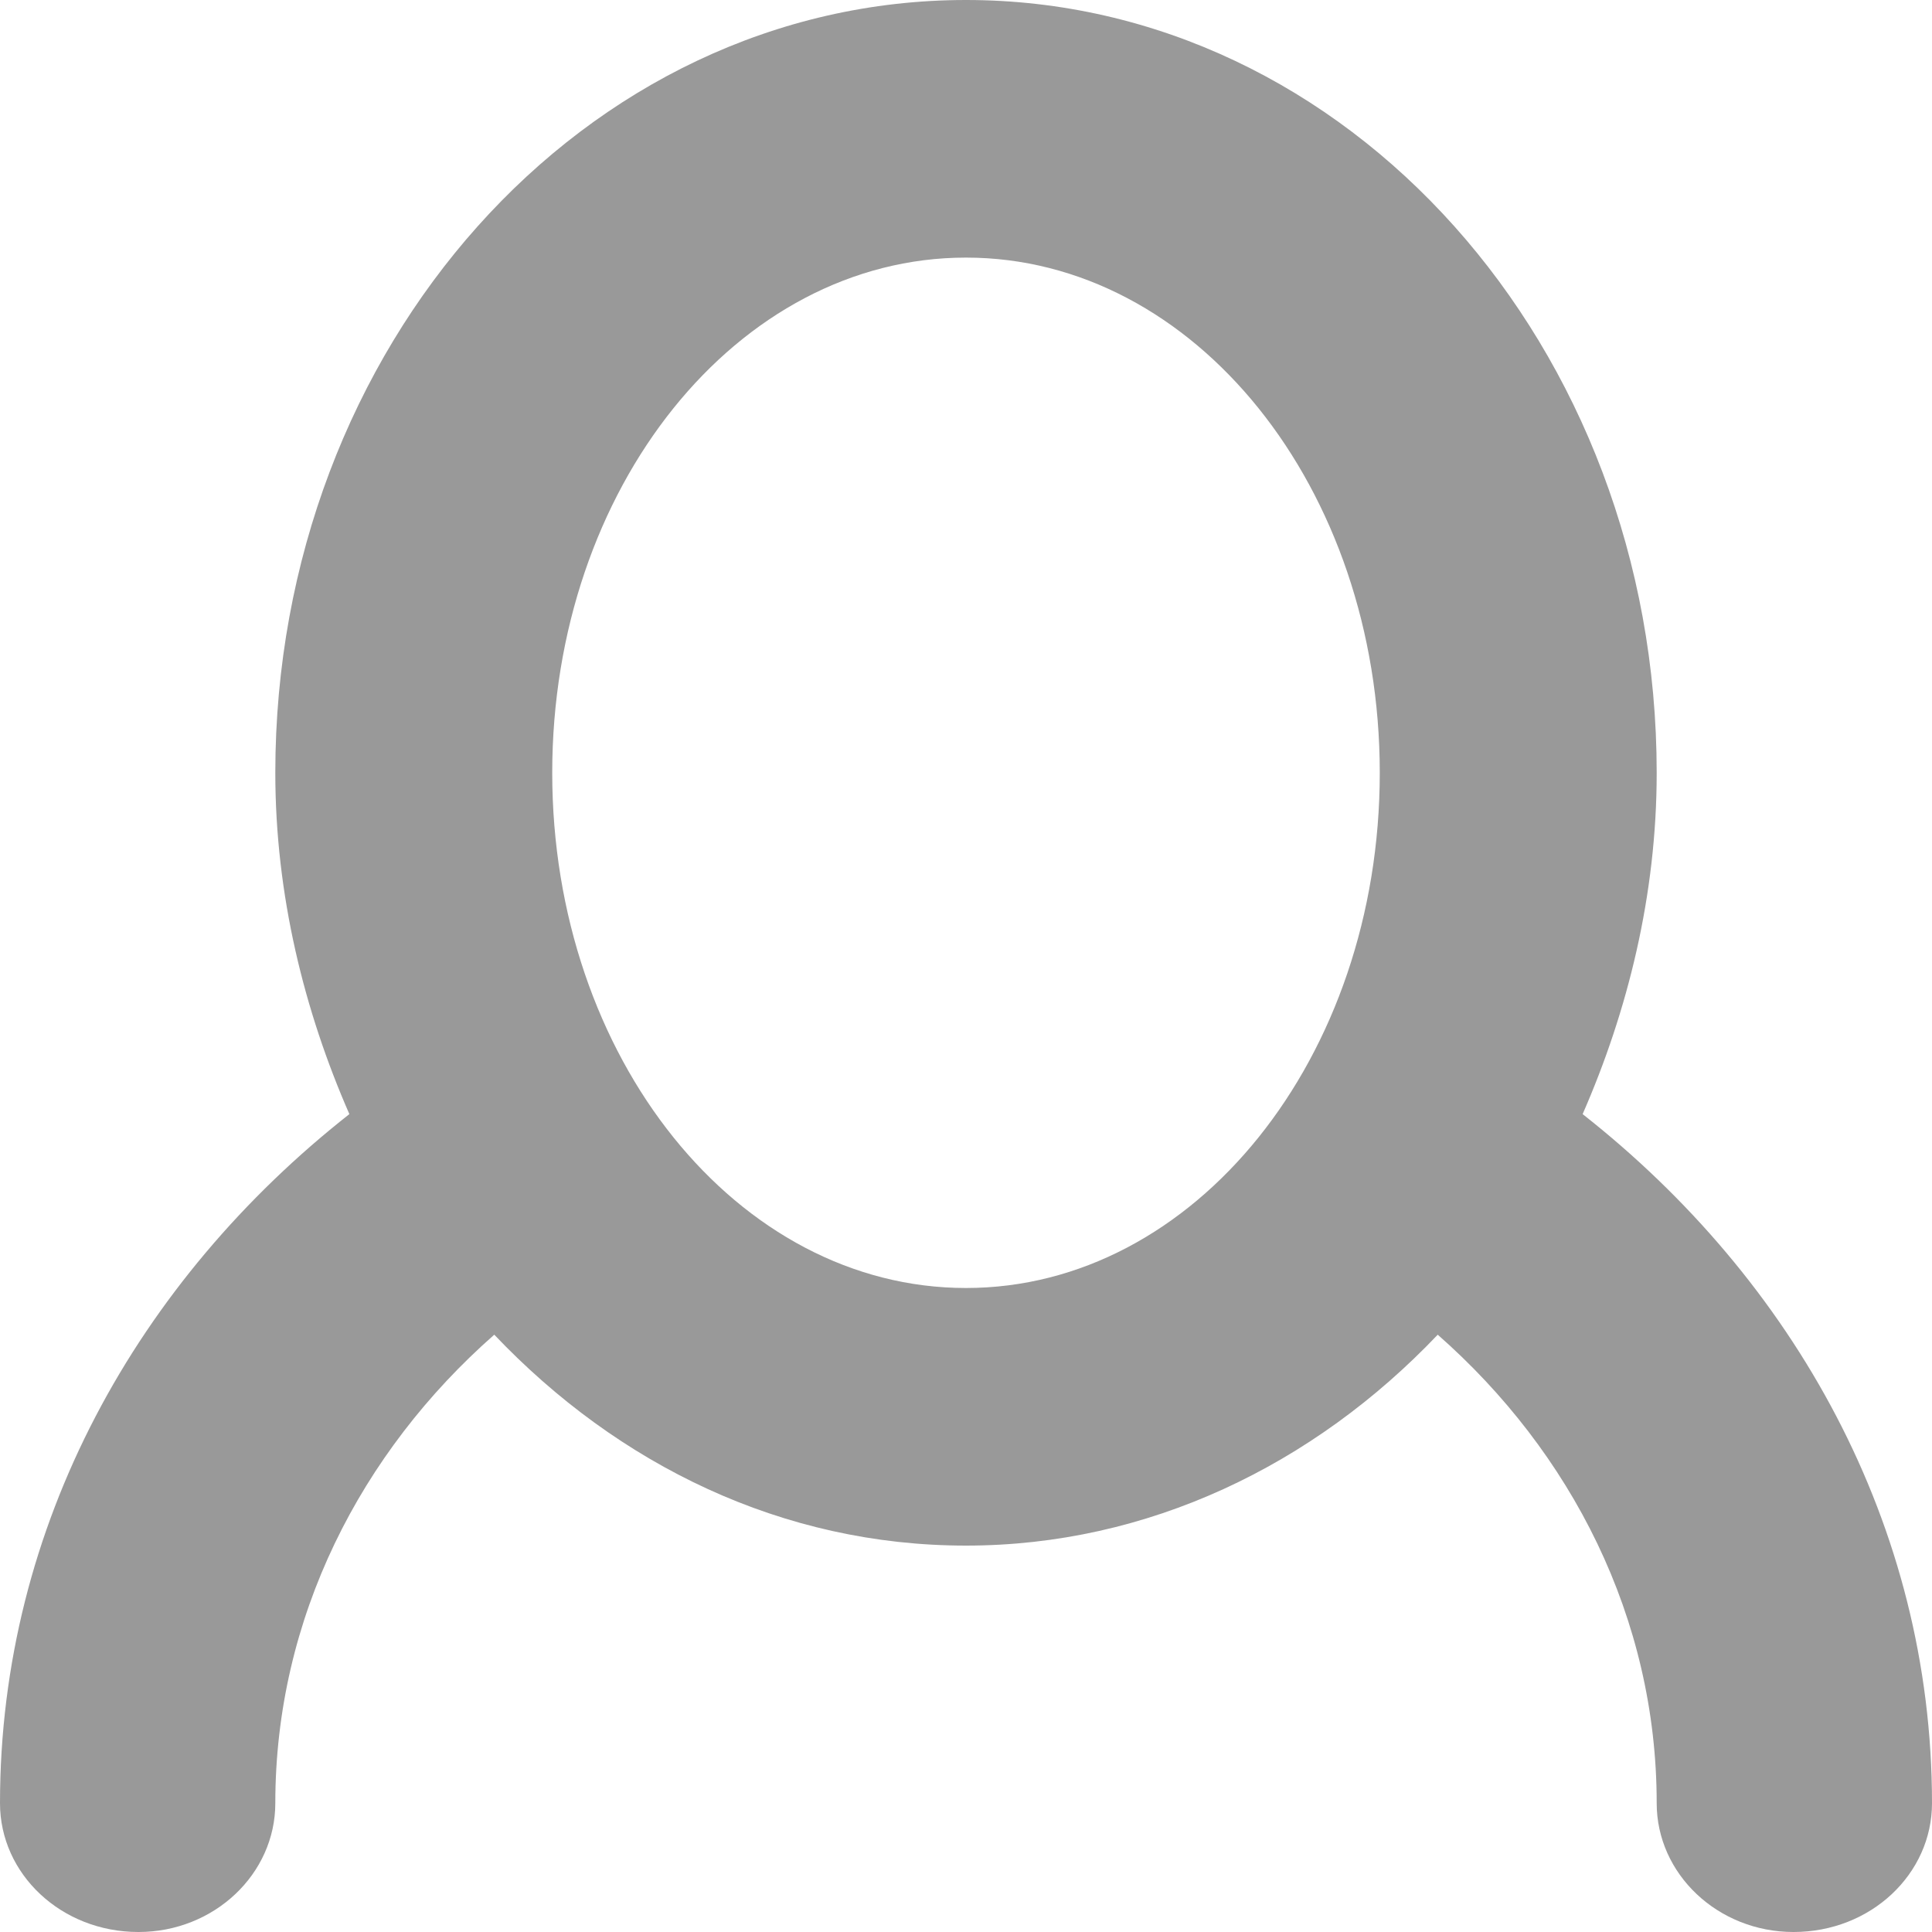 <?xml version="1.0" encoding="utf-8"?>
<svg xmlns="http://www.w3.org/2000/svg"
	xmlns:xlink="http://www.w3.org/1999/xlink"
	width="12px" height="12px" viewBox="0 0 12 12">
<path fillRule="evenodd" d="M 11.14 12C 10.67 12 10.29 11.64 10.29 11.2 10.29 10.05 9.76 9.02 8.93 8.29 8.16 9.1 7.13 9.6 6 9.6 4.86 9.6 3.84 9.1 3.07 8.29 2.24 9.02 1.71 10.05 1.71 11.2 1.71 11.2 1.71 11.2 1.71 11.2 1.71 11.64 1.33 12 0.86 12 0.38 12-0 11.64-0 11.2-0 9.47 0.86 7.95 2.17 6.92 1.89 6.28 1.71 5.56 1.71 4.8 1.71 2.15 3.63-0 6-0 8.37-0 10.29 2.15 10.29 4.8 10.29 5.56 10.11 6.28 9.83 6.92 11.14 7.95 12 9.47 12 11.2 12 11.2 12 11.2 12 11.2 12 11.64 11.62 12 11.14 12ZM 6 1.6C 4.58 1.6 3.43 3.03 3.43 4.8 3.43 6.57 4.58 8 6 8 7.42 8 8.57 6.57 8.57 4.8 8.57 3.03 7.42 1.6 6 1.6Z" fill="rgb(153,153,153)"/></svg>
